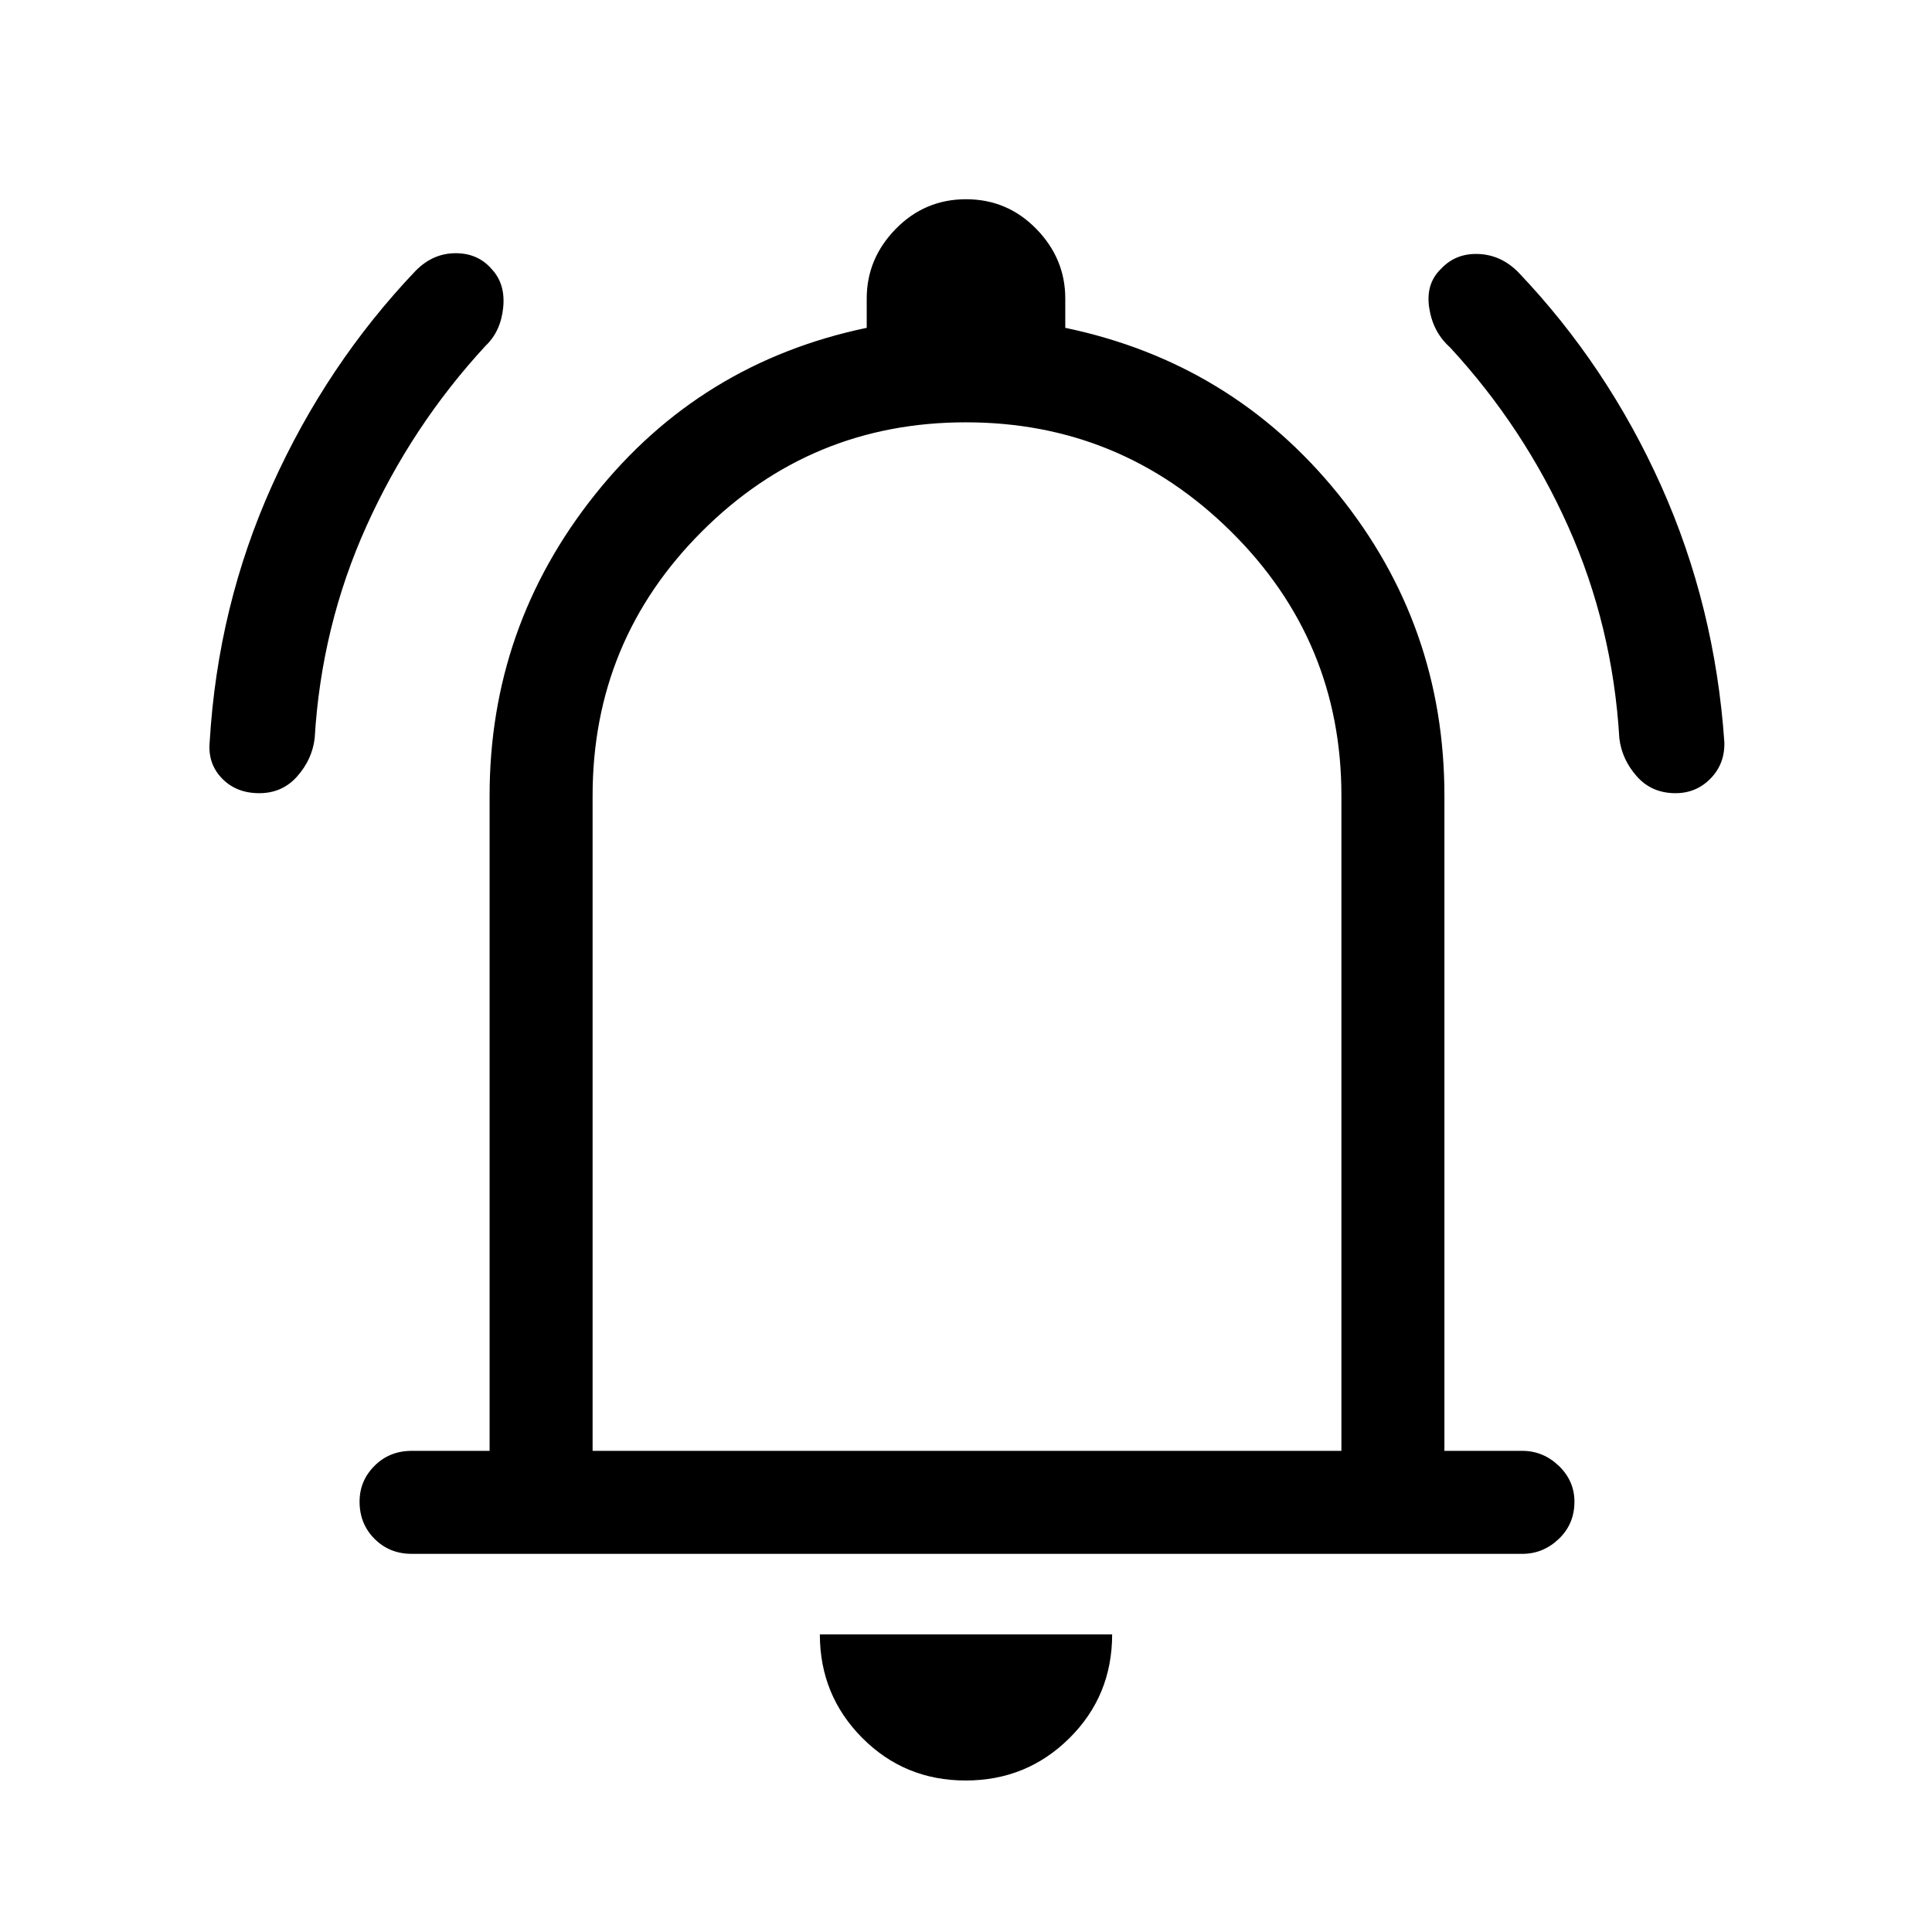 <svg xmlns="http://www.w3.org/2000/svg" height="40" viewBox="0 -960 960 960" width="40"><path d="M204.59-187.9q-11.04 0-18.48-7.45-7.44-7.45-7.44-18.5 0-10.38 7.44-17.8 7.44-7.43 18.48-7.43h38.69v-325.54q0-83.87 52.28-149.52 52.29-65.65 135.11-82.96v-14.57q0-19.83 14.42-34.58Q459.52-861 480.03-861q20.51 0 34.91 14.75 14.39 14.75 14.39 34.58v14.57q82.82 17.31 135.61 82.59 52.78 65.29 52.78 149.89v325.54h38.69q10.37 0 18.15 7.45 7.77 7.45 7.77 17.84 0 11.05-7.77 18.47-7.78 7.42-18.15 7.42H204.59ZM481-494.87Zm-1.17 419.59q-30.34 0-51.39-21.17-21.06-21.18-21.06-51.45h145.24q0 30.52-21.23 51.57-21.22 21.05-51.56 21.05Zm-185.37-163.8h372.08v-325.54q0-77-54.85-131.26-54.85-54.27-131.77-54.27-76.92 0-131.19 54.27-54.27 54.26-54.27 131.26v325.54ZM128.85-565.87q-11.46 0-18.55-7.34-7.09-7.33-6.12-18 4-67.66 31.05-127.7 27.05-60.04 71.21-106.45 8.54-8.74 19.75-8.82 11.22-.08 18.04 7.8 7 7.38 5.8 19.23-1.21 11.84-8.75 18.97-36.72 39.77-59.15 89.49-22.44 49.72-25.77 105.51-1.23 10.5-8.64 18.9-7.41 8.41-18.87 8.41Zm703.69 0q-11.85 0-19.26-8.41-7.41-8.4-8.64-18.9-3.33-55.79-25.38-105.13-22.05-49.33-58.77-89.1-8.48-7.57-10.32-19.58-1.84-12.01 5.83-19.39 7.33-7.88 18.68-7.41 11.34.46 19.88 9.2 44.16 46.41 70.88 106.06 26.71 59.66 31.38 127.32.31 10.67-6.8 18-7.11 7.34-17.48 7.34Z"/></svg>